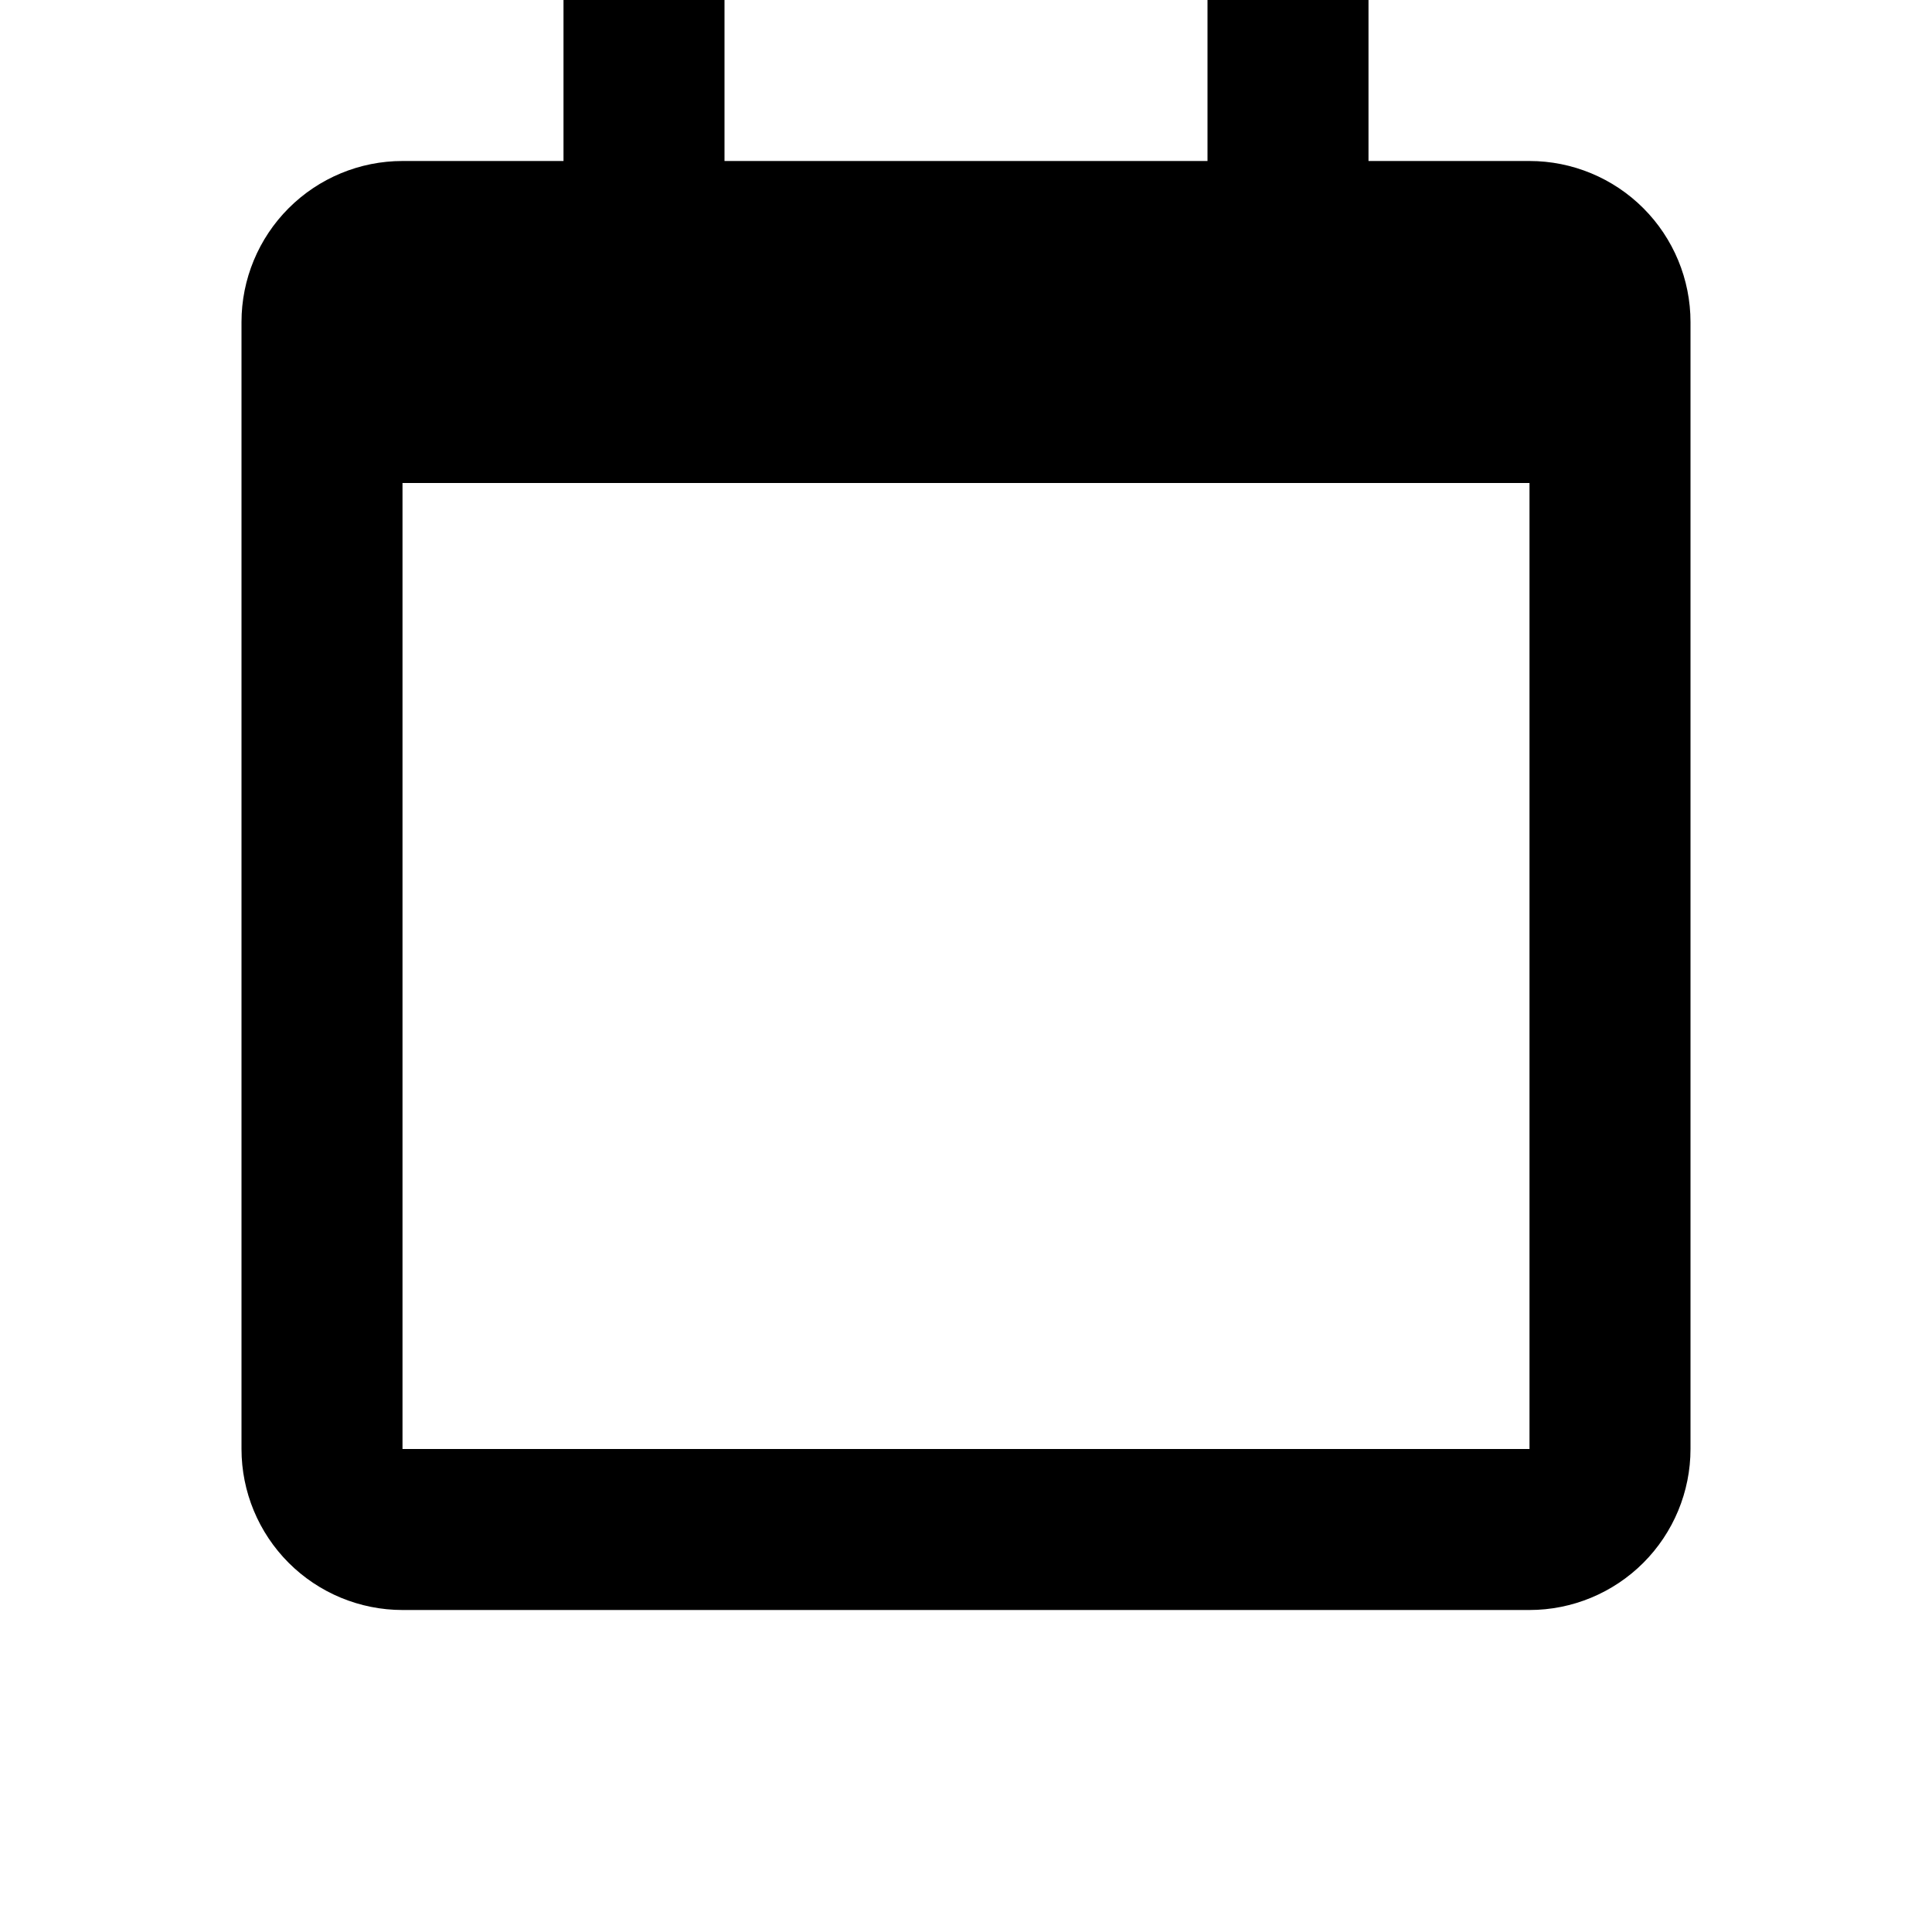 <svg width="24" height="24" viewBox="0 0 24 24" fill="none" xmlns="http://www.w3.org/2000/svg">
<path d="M3 4V18C3 18.53 3.211 19.039 3.586 19.414C3.961 19.789 4.47 20 5 20H19C19.53 20 20.039 19.789 20.414 19.414C20.789 19.039 21 18.53 21 18V4C21 3.47 20.789 2.961 20.414 2.586C20.039 2.211 19.53 2 19 2H17V0H15V2H9V0H7V2H5C4.47 2 3.961 2.211 3.586 2.586C3.211 2.961 3 3.47 3 4ZM19 18H5V6H19V18Z" fill="black"/>
</svg>
